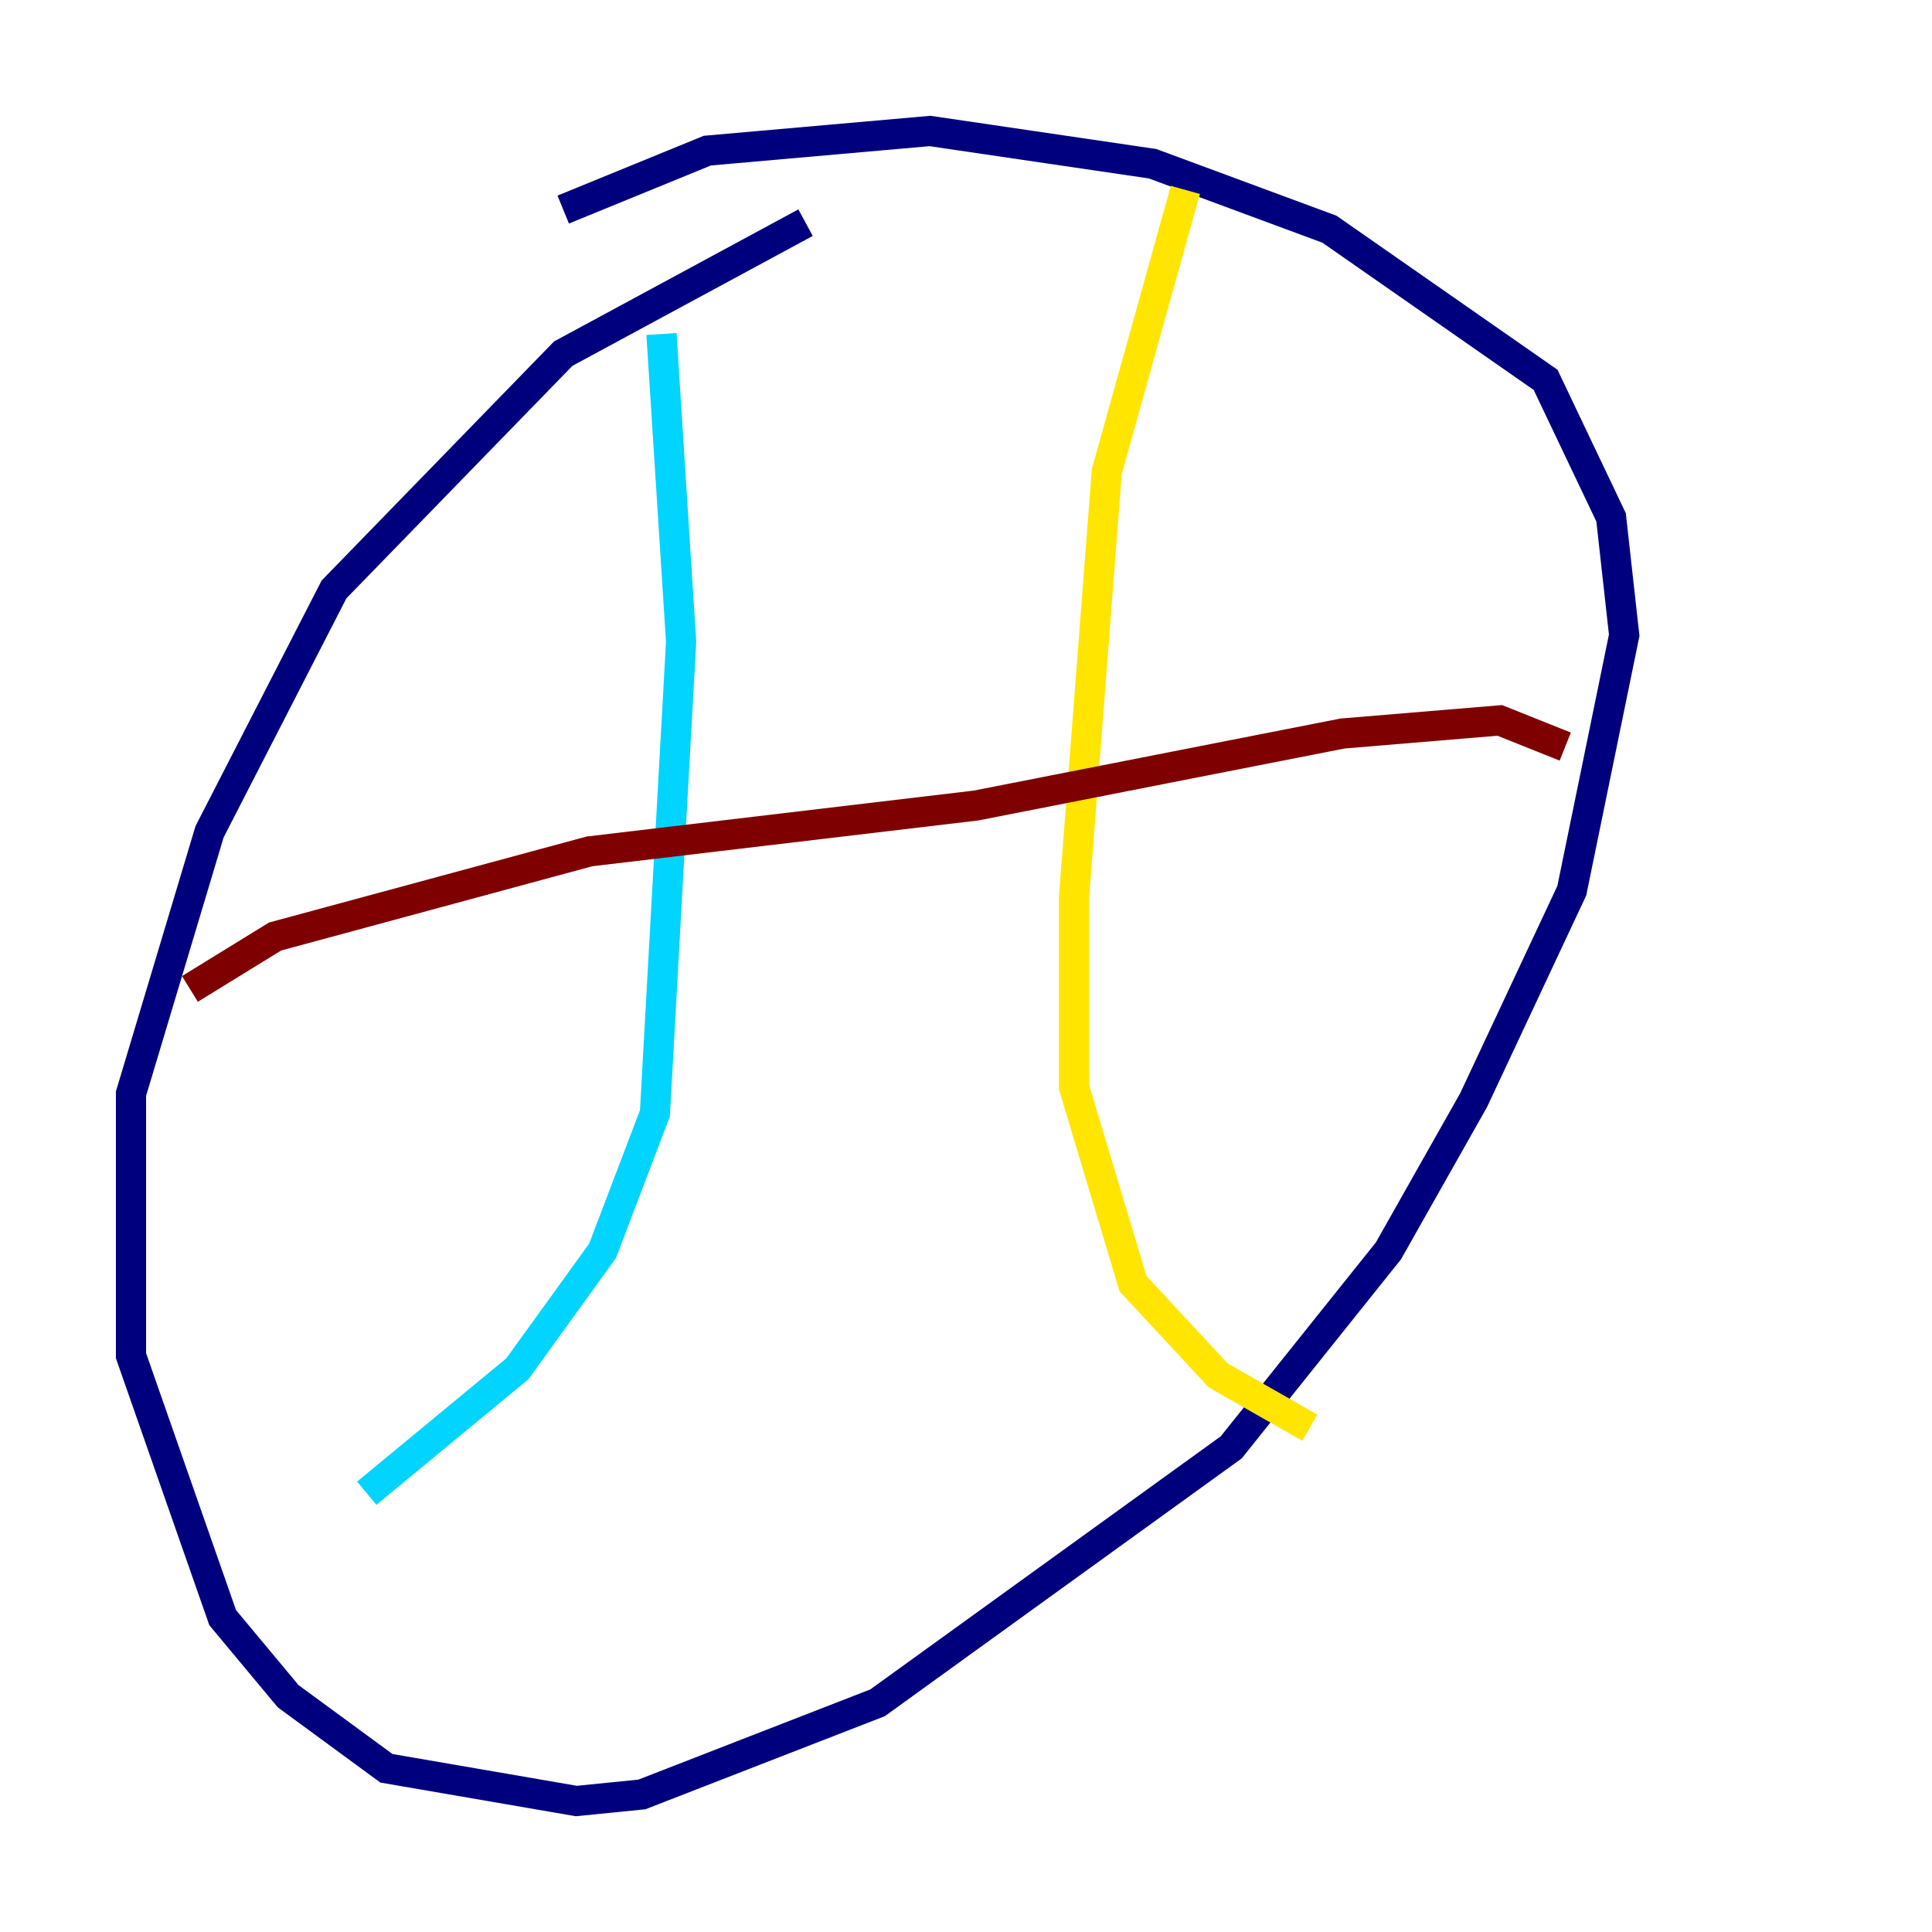 <?xml version="1.0" encoding="utf-8" ?>
<svg baseProfile="tiny" height="128" version="1.2" viewBox="0,0,128,128" width="128" xmlns="http://www.w3.org/2000/svg" xmlns:ev="http://www.w3.org/2001/xml-events" xmlns:xlink="http://www.w3.org/1999/xlink"><defs /><polyline fill="none" points="53.37,14.752 37.315,23.43 22.129,39.051 13.885,55.105 8.678,72.461 8.678,89.817 14.752,107.173 19.091,112.38 25.6,117.153 38.183,119.322 42.522,118.888 58.142,112.814 81.573,95.891 91.986,82.875 97.627,72.895 104.136,59.01 107.607,42.088 106.739,34.278 102.4,25.166 88.081,15.186 76.366,10.848 61.614,8.678 46.861,9.98 37.315,13.885" stroke="#00007f" stroke-width="2" /><polyline fill="none" points="43.824,22.129 45.125,42.522 43.39,73.763 39.919,82.875 34.278,90.685 24.298,98.929" stroke="#00d4ff" stroke-width="2" /><polyline fill="none" points="78.536,12.583 73.329,31.241 71.159,59.444 71.159,72.027 75.064,85.044 80.705,91.119 86.78,94.59" stroke="#ffe500" stroke-width="2" /><polyline fill="none" points="12.583,65.519 18.224,62.047 39.051,56.407 64.651,53.37 88.949,48.597 99.363,47.729 103.702,49.464" stroke="#7f0000" stroke-width="2" /></svg>